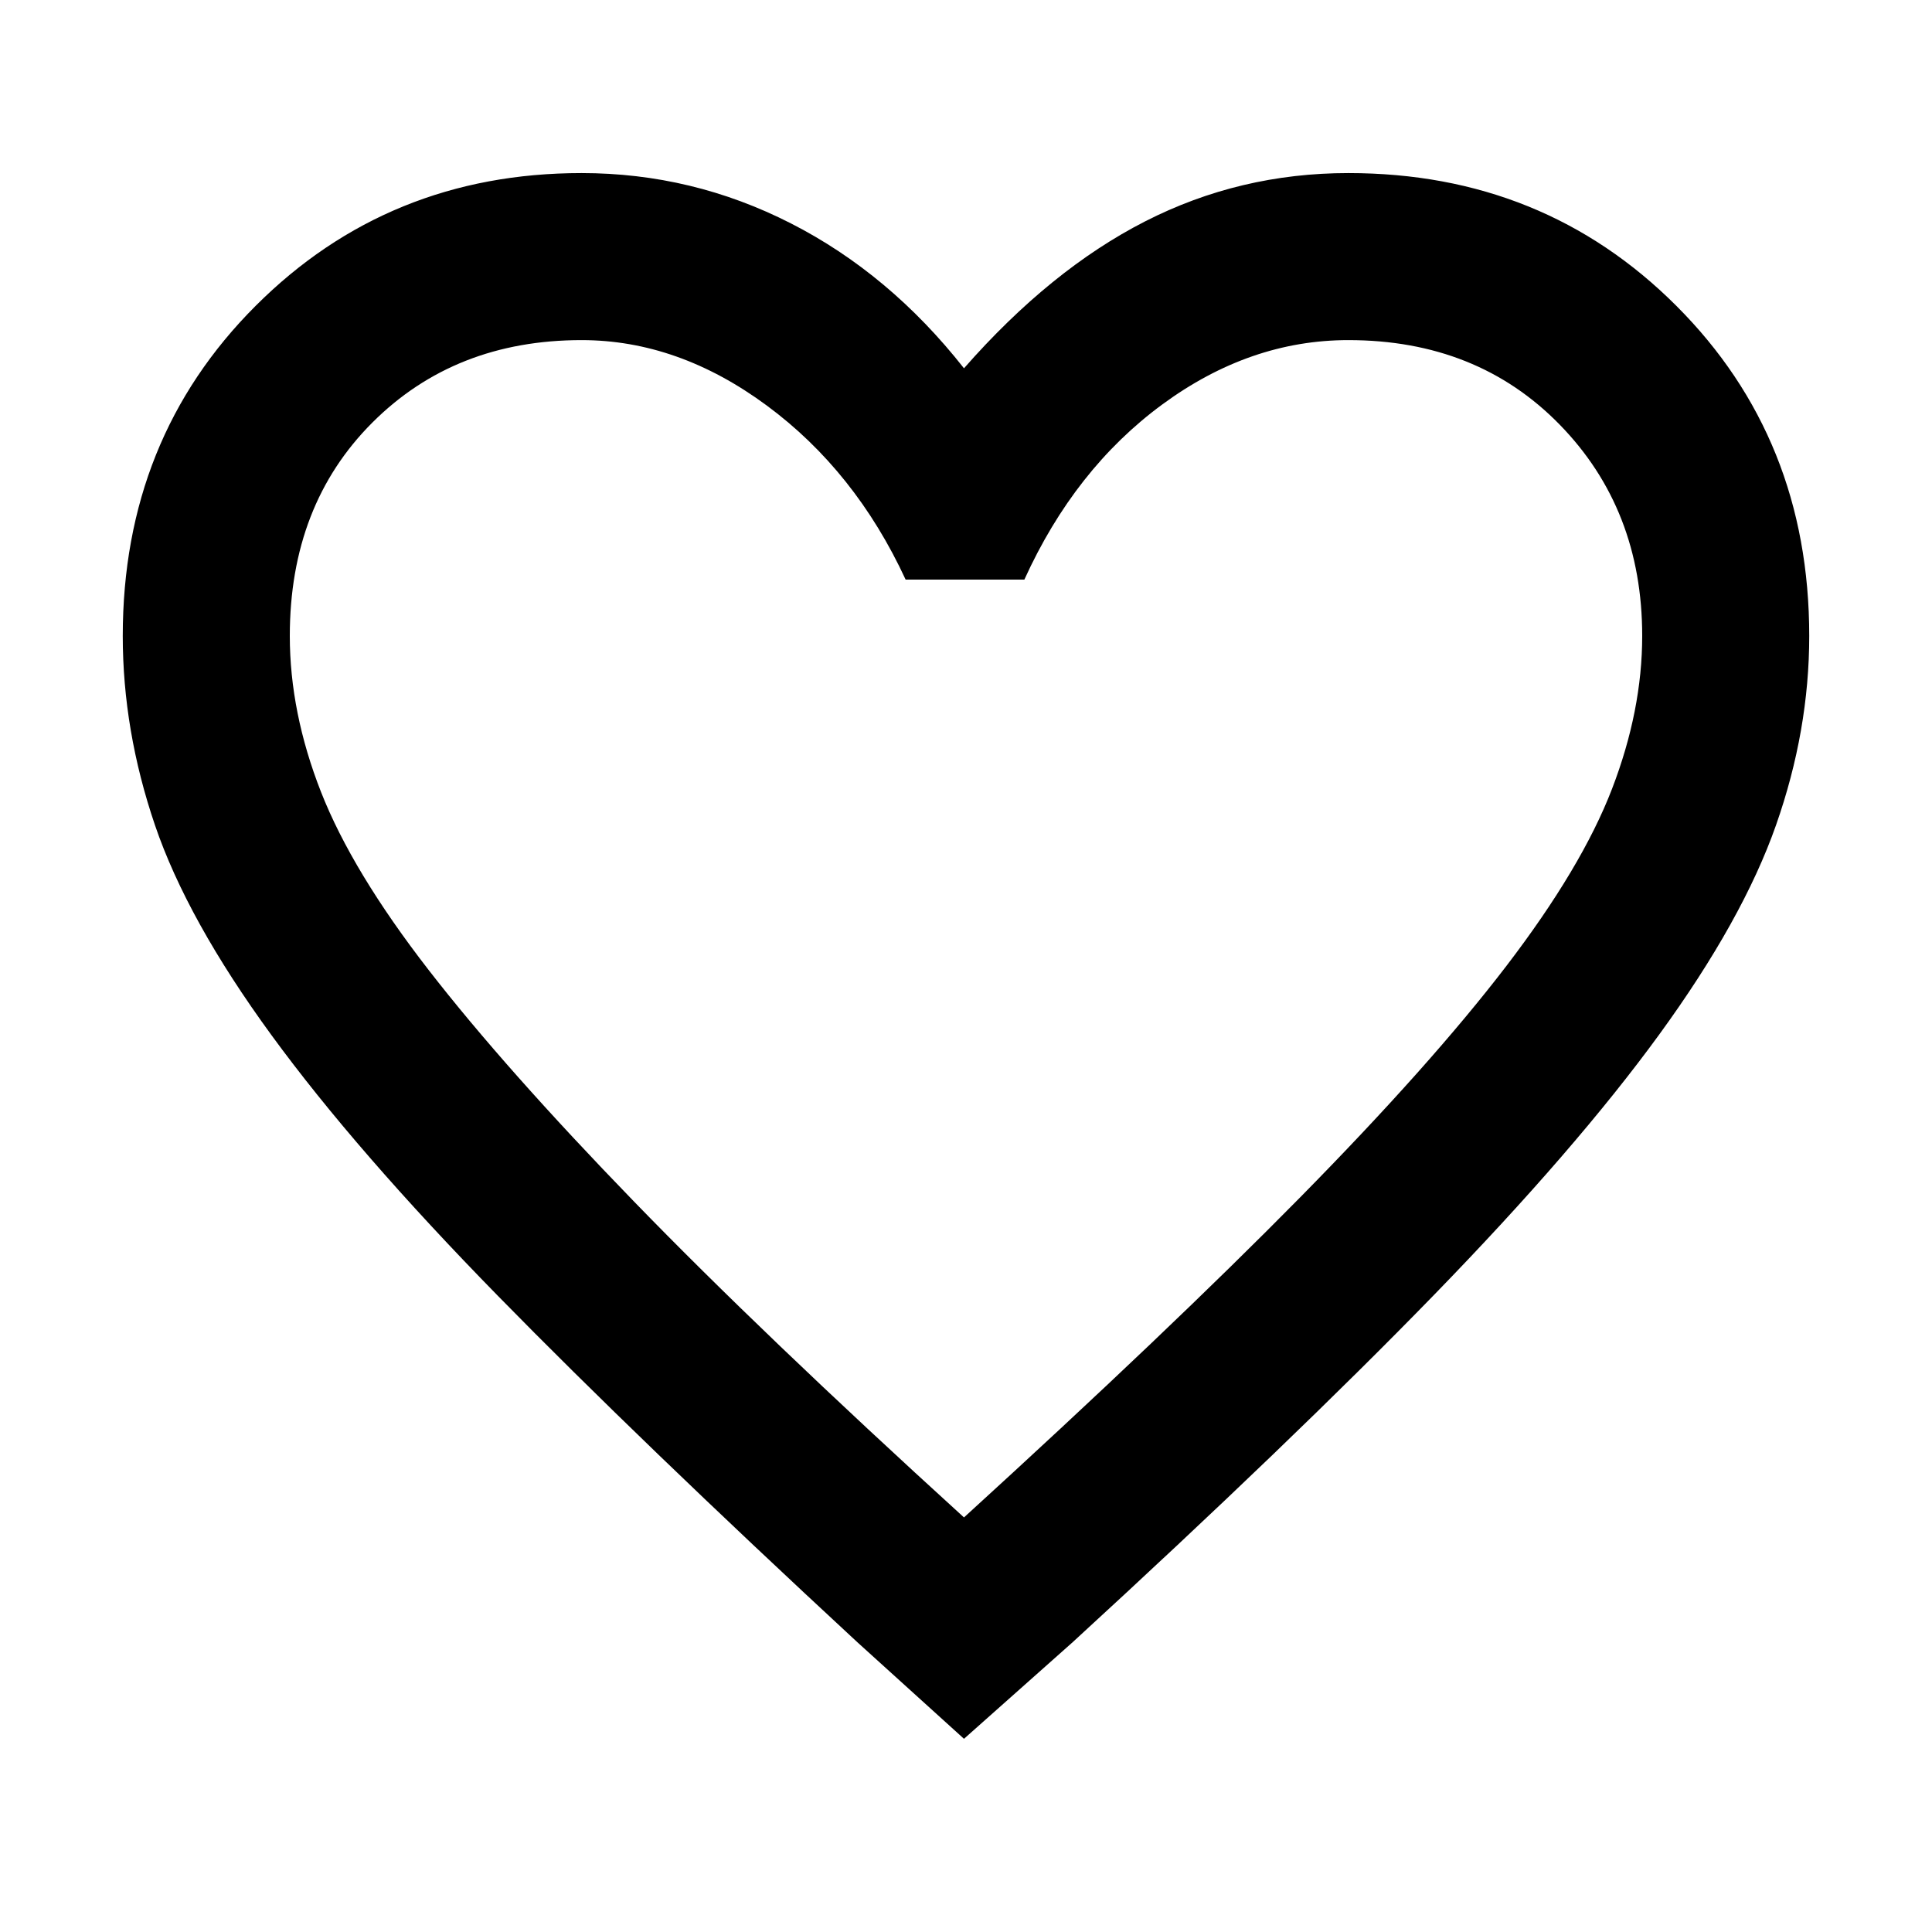 <svg xmlns="http://www.w3.org/2000/svg" height="48" width="48"><path d="m23.95 43.2-2.65-2.4q-5.4-5-8.925-8.6-3.525-3.6-5.625-6.475-2.1-2.875-2.9-5.225-.8-2.35-.8-4.7 0-4.9 3.3-8.2 3.3-3.3 8.1-3.3 2.75 0 5.2 1.25t4.3 3.6q2.15-2.45 4.5-3.65 2.35-1.2 5.05-1.2 4.85 0 8.15 3.3 3.3 3.3 3.3 8.2 0 2.35-.825 4.7t-2.9 5.2q-2.075 2.85-5.6 6.475Q32.1 35.8 26.65 40.8Zm0-5.5q5.1-4.65 8.35-7.95T37.425 24q1.875-2.45 2.625-4.4.75-1.95.75-3.8 0-3.15-2.05-5.25t-5.25-2.1q-2.45 0-4.625 1.6T25.45 14.4H22.5q-1.25-2.7-3.45-4.325t-4.6-1.625q-3.15 0-5.2 2.05-2.05 2.05-2.05 5.3 0 1.9.775 3.875T10.65 24.1q1.9 2.45 5.1 5.75 3.2 3.3 8.2 7.85Zm.1-14.65Z"/></svg>